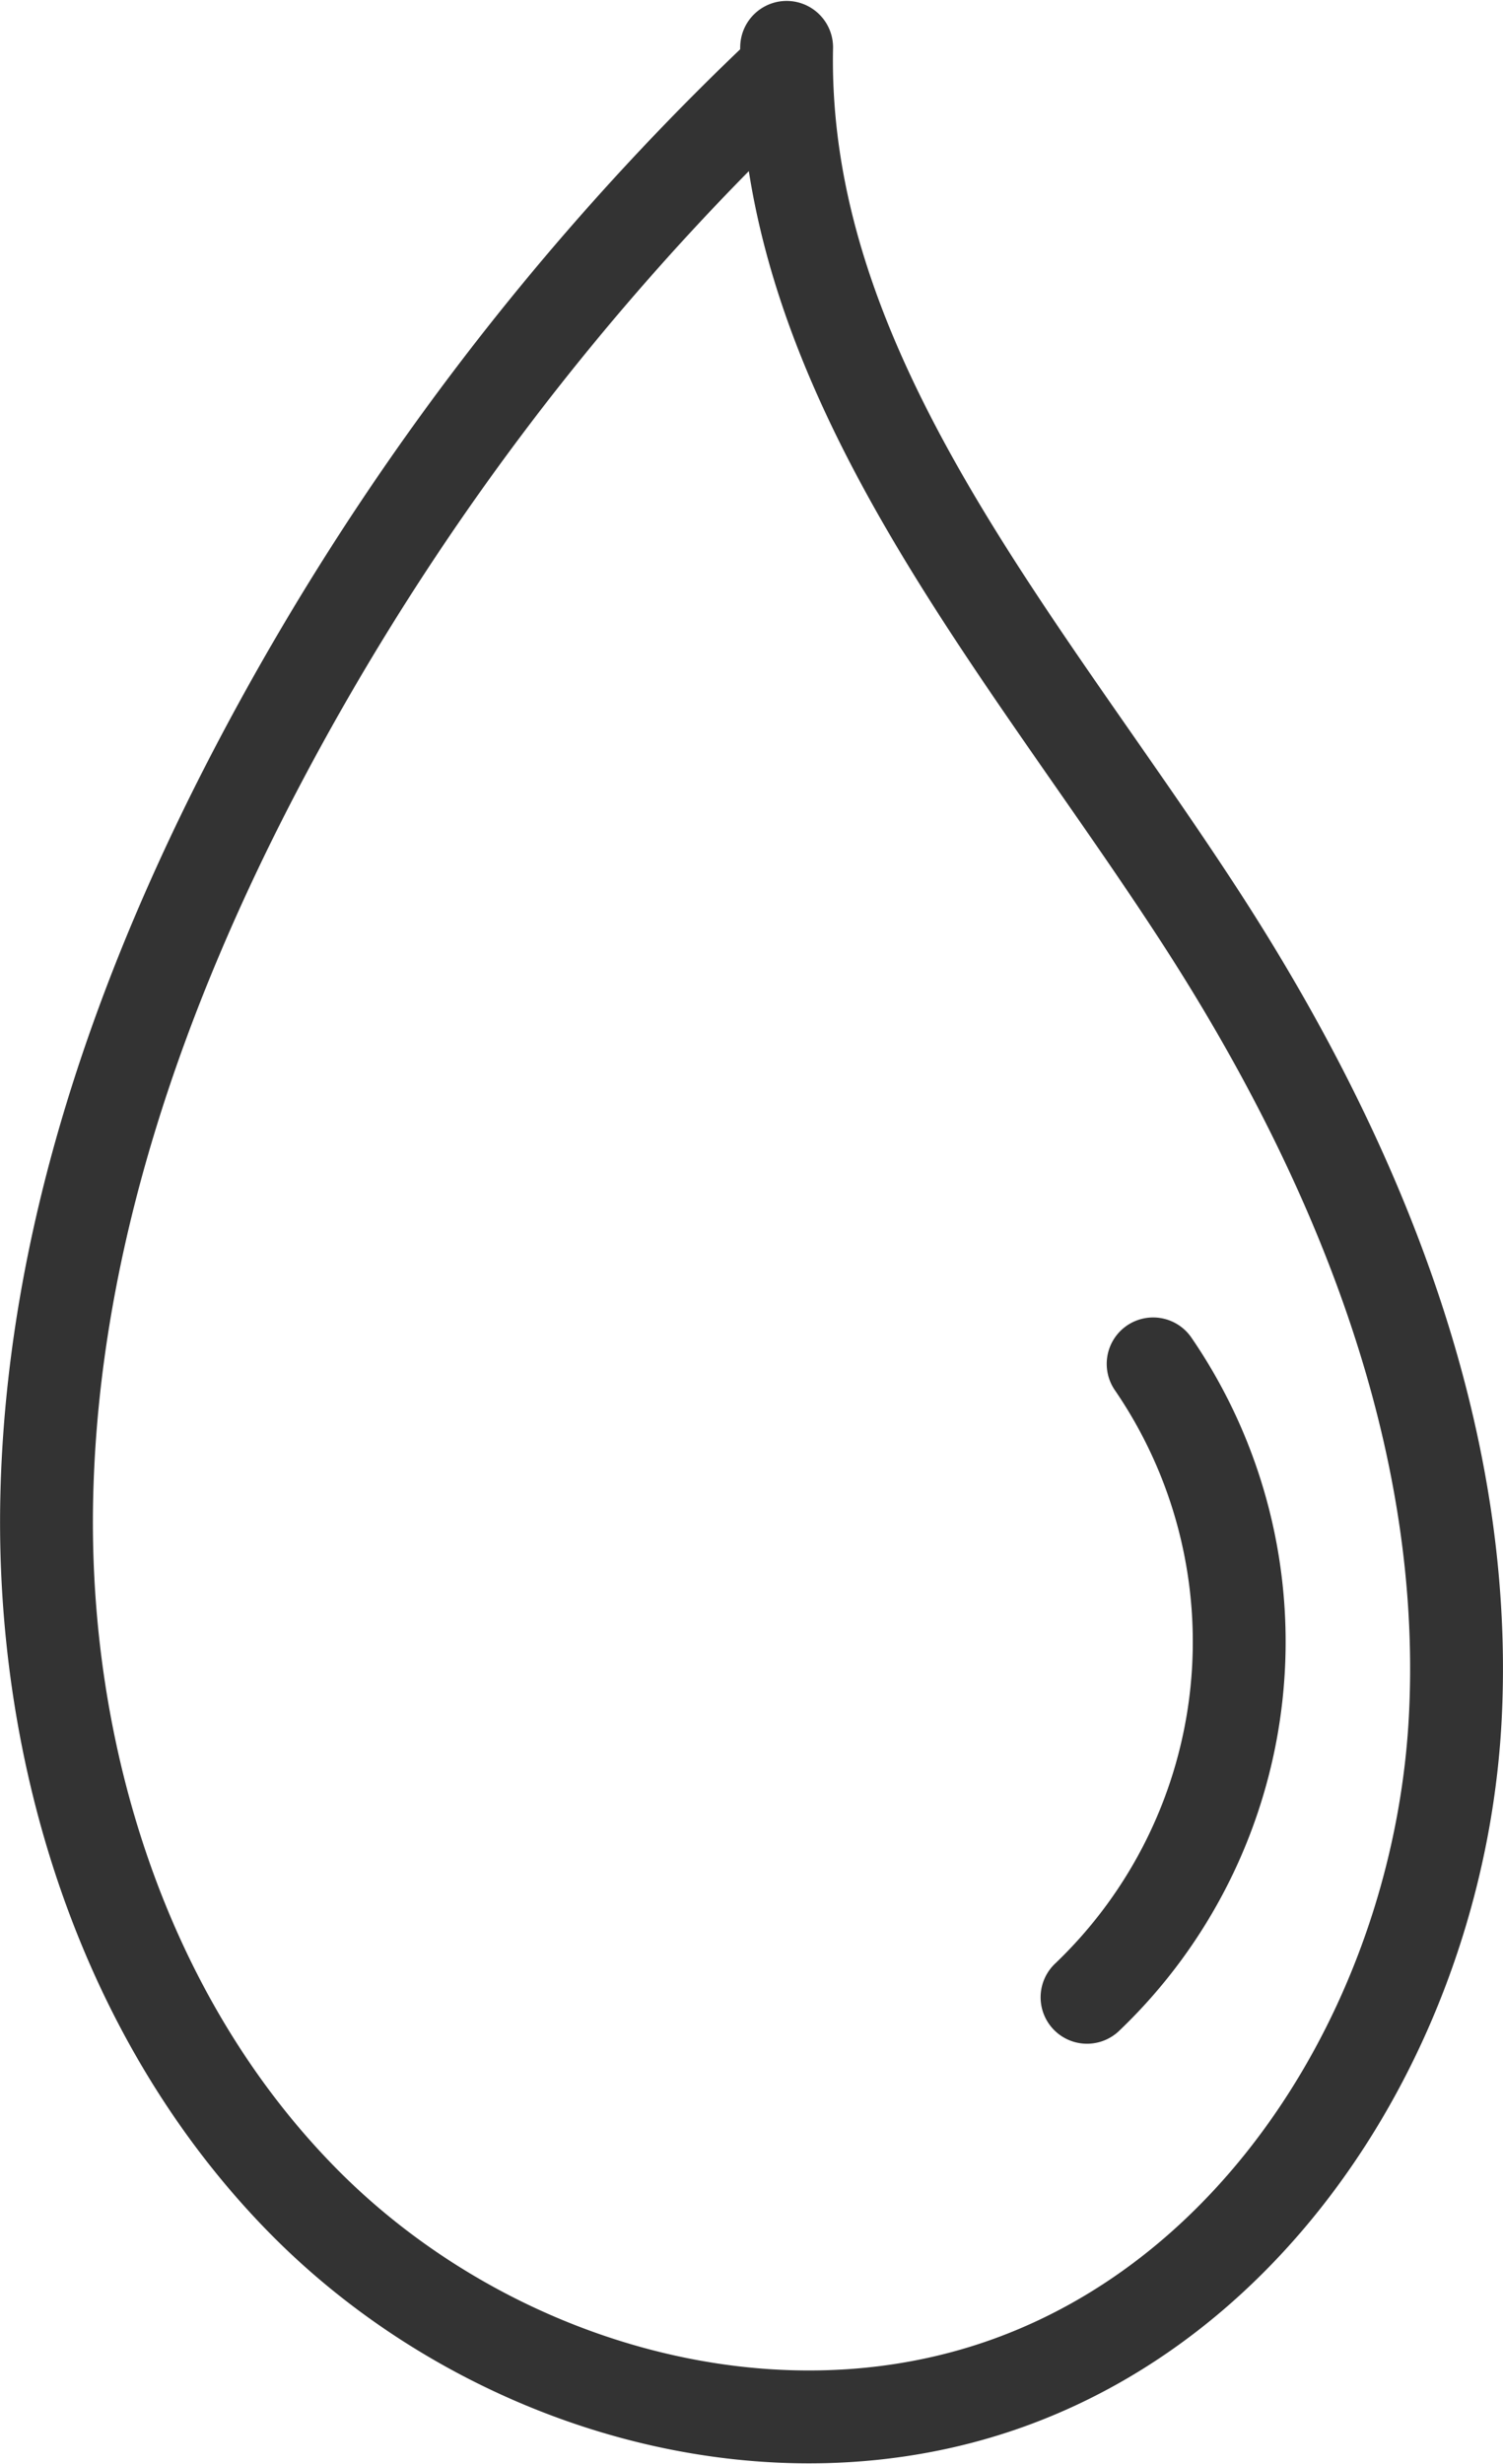 <svg xmlns="http://www.w3.org/2000/svg" width="40.472" height="66.329" viewBox="0 0 40.472 66.329">
  <g id="Group_1" data-name="Group 1" transform="translate(1.222 1.275)">
    <path id="Path_1" data-name="Path 1" d="M19.693.841A71.339,71.339,0,0,0,5.784,19.215C2.552,25.341.2,32.065.038,38.989s2.054,14.074,6.921,19,12.554,7.232,19.057,4.848C33.168,60.218,37.6,52.5,37.969,44.888s-2.69-15.024-6.829-21.42C26.349,16.065,19.781,8.816,19.96,0" fill="none" stroke="#333" stroke-linecap="round" stroke-linejoin="round" stroke-miterlimit="10" stroke-width="2.5"/>
    <path id="Path_2" data-name="Path 2" d="M29.829,35.438a13.225,13.225,0,0,1-1.78,17.05" fill="none" stroke="#333" stroke-linecap="round" stroke-miterlimit="10" stroke-width="2.5"/>
  </g>
</svg>

